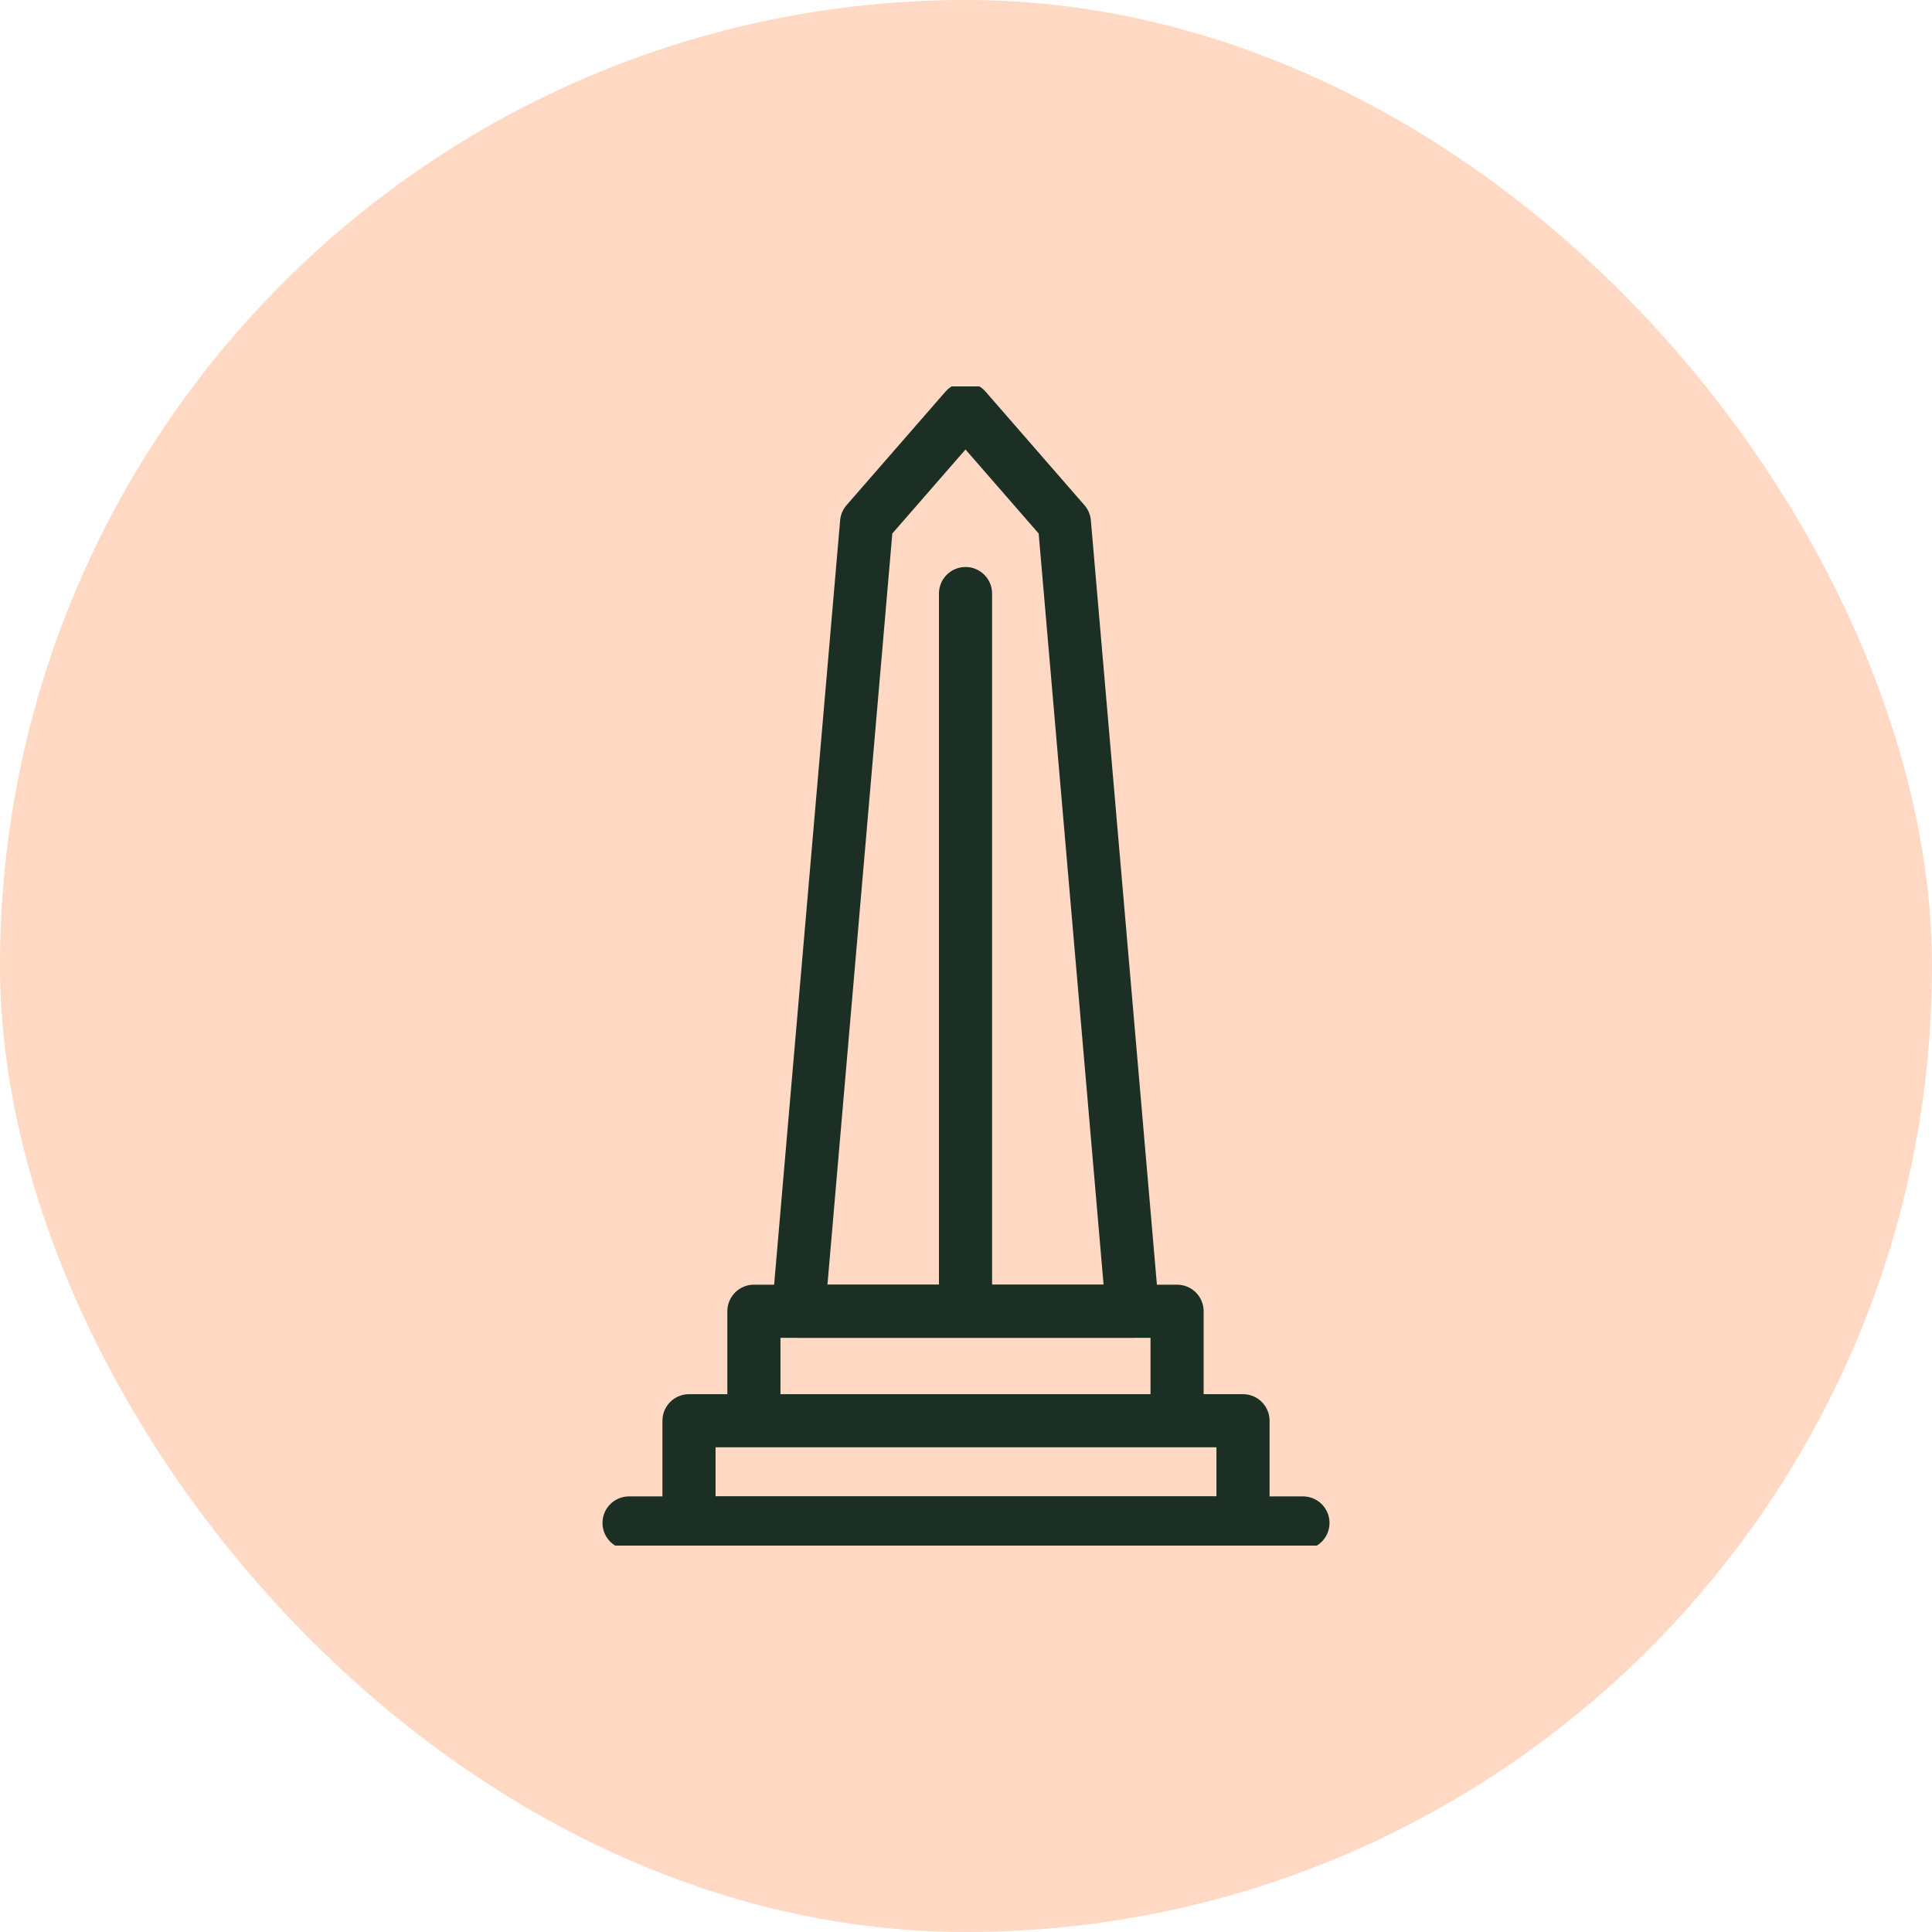 <svg width="40" height="40" viewBox="0 0 40 40" fill="none" xmlns="http://www.w3.org/2000/svg">
<rect width="40" height="40" rx="20" fill="#FFD9C3"/>
<g clip-path="url(#clip0_1015_570)">
<path d="M23.448 27.148H16.532L17.942 10.82L19.99 8.469L22.037 10.82L23.448 27.148Z" stroke="#1C2F24" stroke-width="1.1" stroke-miterlimit="10" stroke-linecap="round" stroke-linejoin="round"/>
<path d="M15.609 29.38V27.148H24.37V29.38" stroke="#1C2F24" stroke-width="1.1" stroke-miterlimit="10" stroke-linecap="round" stroke-linejoin="round"/>
<path d="M19.99 12.289V26.938" stroke="#1C2F24" stroke-width="1.1" stroke-miterlimit="10" stroke-linecap="round" stroke-linejoin="round"/>
<path d="M25.735 29.415H14.265V31.531H25.735V29.415Z" stroke="#1C2F24" stroke-width="1.1" stroke-miterlimit="10" stroke-linecap="round" stroke-linejoin="round"/>
<path d="M13.024 31.531H26.976" stroke="#1C2F24" stroke-width="1.1" stroke-miterlimit="10" stroke-linecap="round" stroke-linejoin="round"/>
</g>
<defs>
<clipPath id="clip0_1015_570">
<rect width="24" height="24" fill="white" transform="translate(8 8)"/>
</clipPath>
</defs>
</svg>
